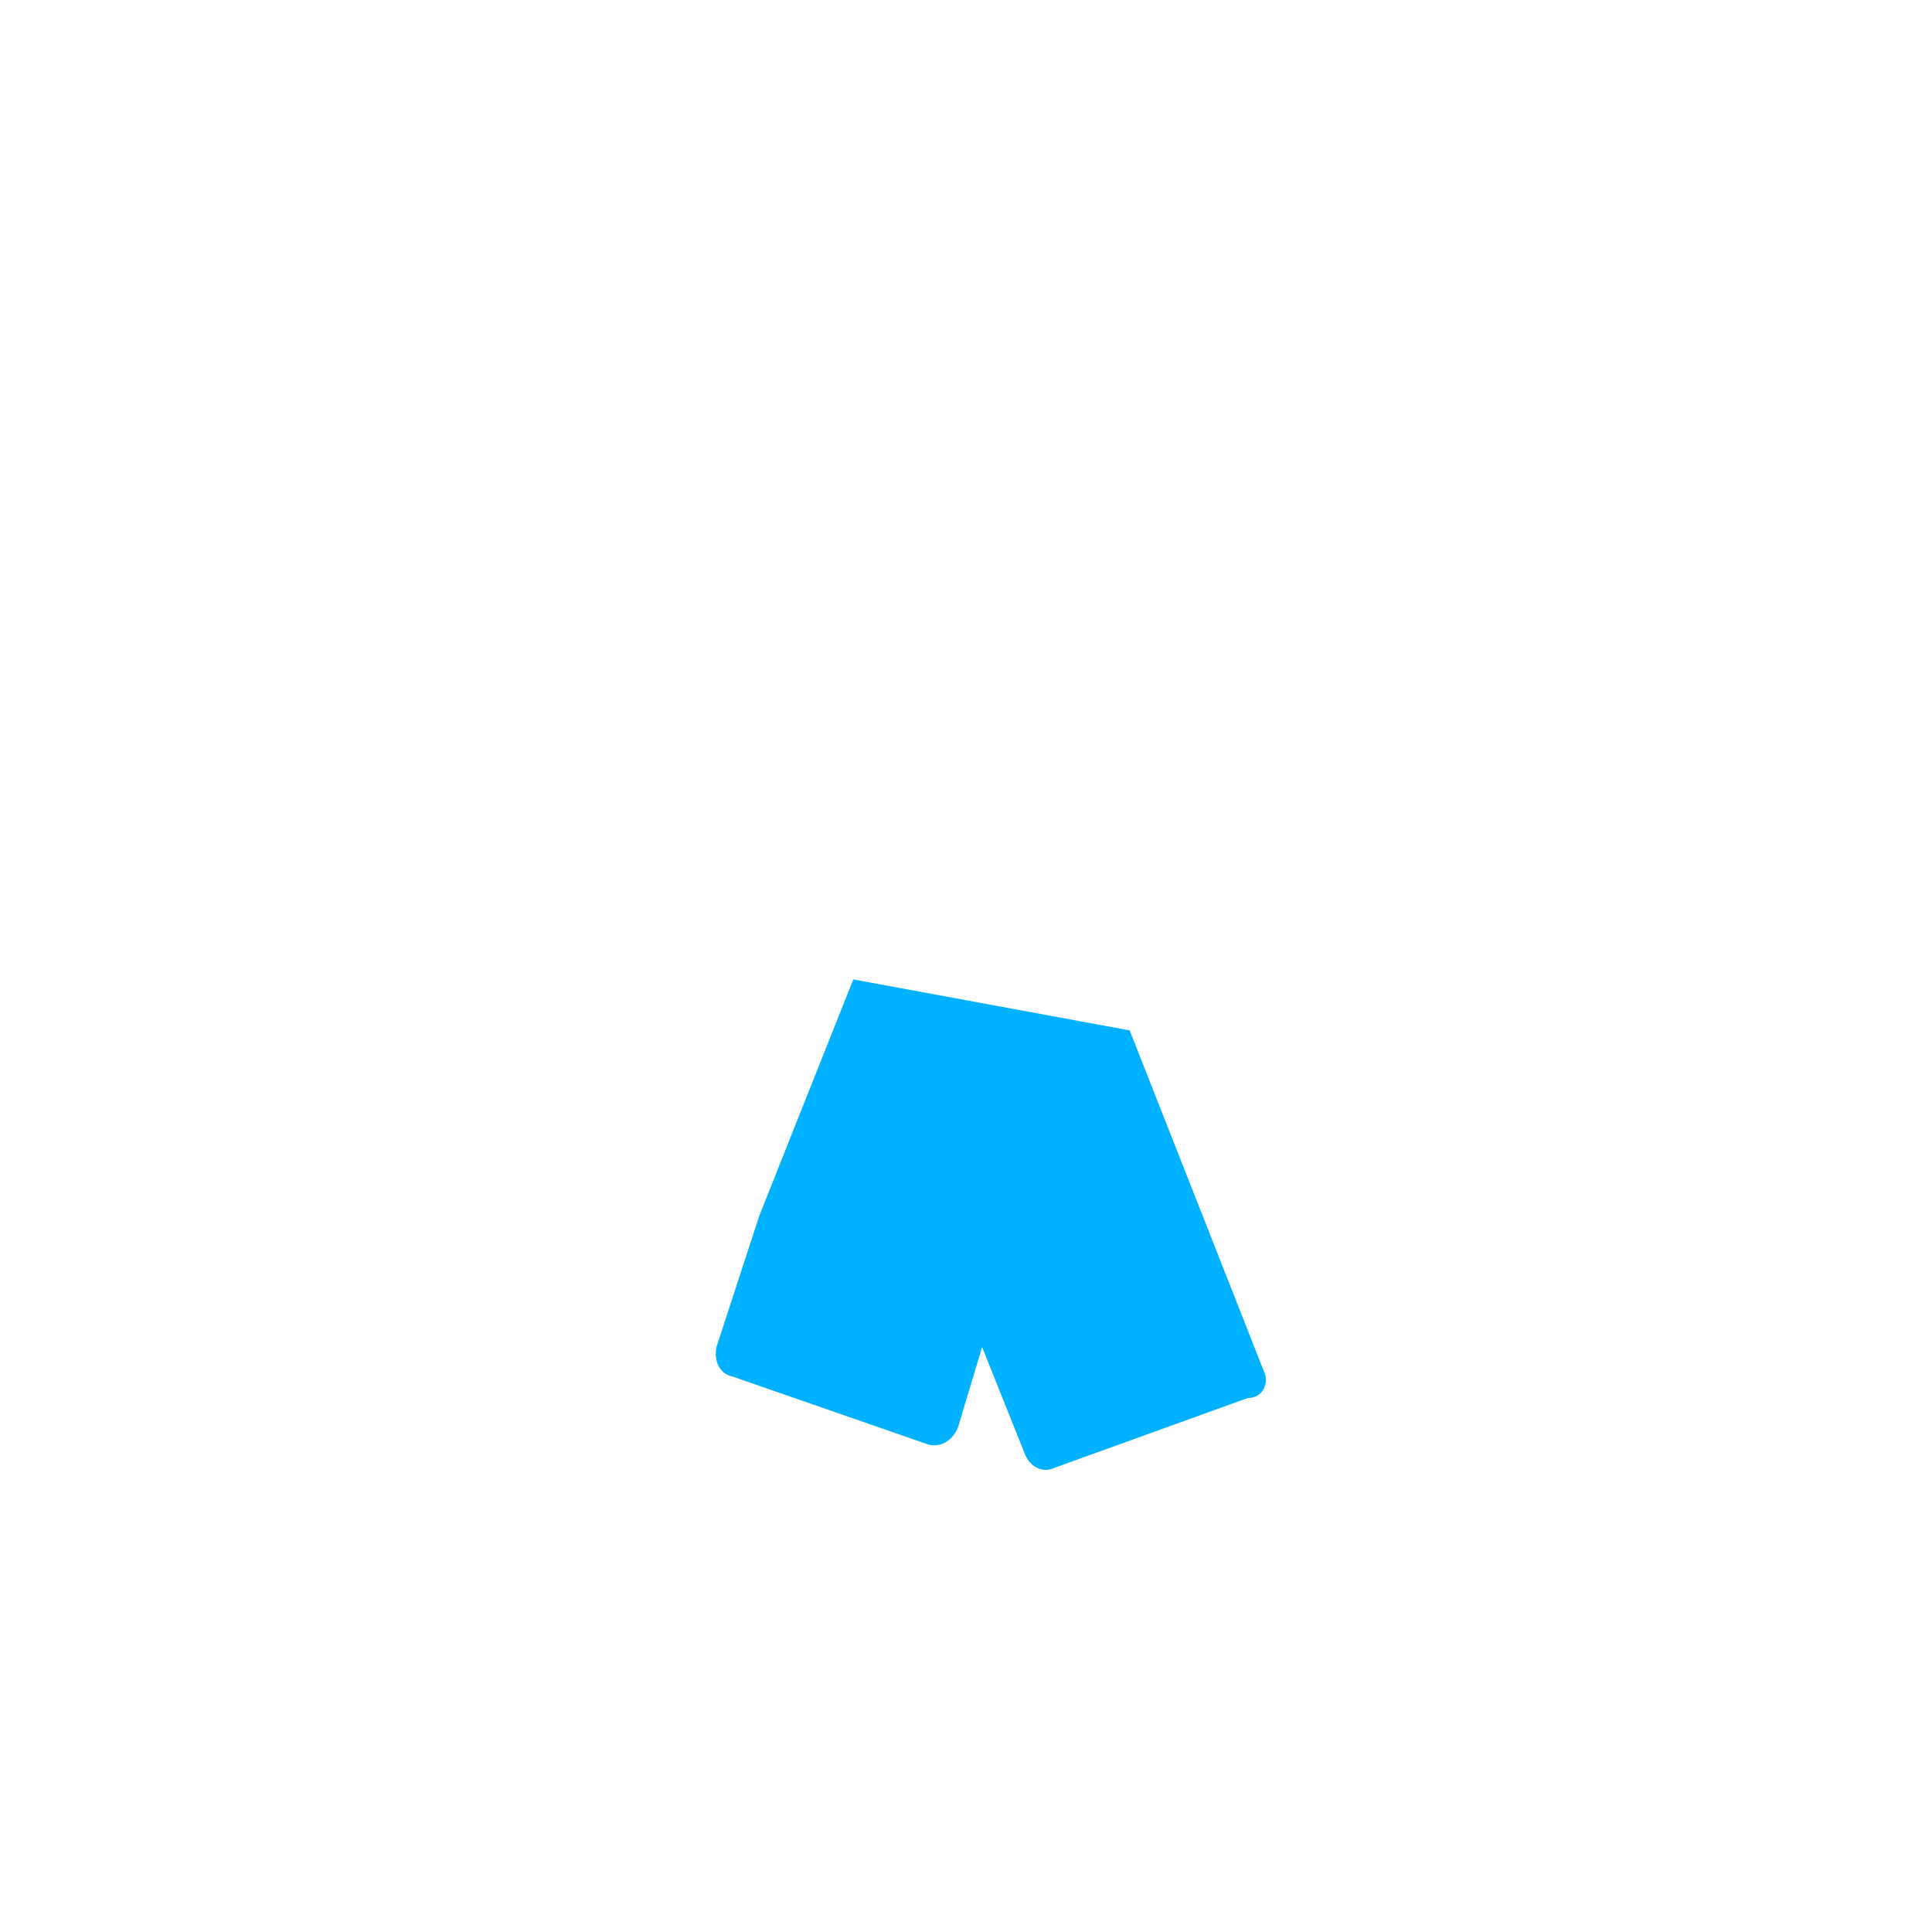 <?xml version="1.0" encoding="utf-8"?>
<!-- Generator: Adobe Illustrator 18.1.0, SVG Export Plug-In . SVG Version: 6.00 Build 0)  -->
<!DOCTYPE svg PUBLIC "-//W3C//DTD SVG 1.0//EN" "http://www.w3.org/TR/2001/REC-SVG-20010904/DTD/svg10.dtd">
<svg version="1.0" id="Layer_1" xmlns="http://www.w3.org/2000/svg" xmlns:xlink="http://www.w3.org/1999/xlink" x="0px" y="0px"
	 width="72px" height="72px" viewBox="0 0 72 72" enable-background="new 0 0 72 72" xml:space="preserve">
<path fill="#00B1FF" d="M47.1,51.1l-5-12.7l-10.3-1.9l-3.5,8.8l-1.6,4.9c-0.1,0.5,0.1,1,0.6,1.1l7.2,2.5c0.5,0.2,1-0.1,1.2-0.6
	l0.9-3l1.6,4c0.2,0.5,0.7,0.7,1.1,0.5l7.2-2.6C47.1,52.1,47.3,51.5,47.1,51.1z"/>
</svg>

